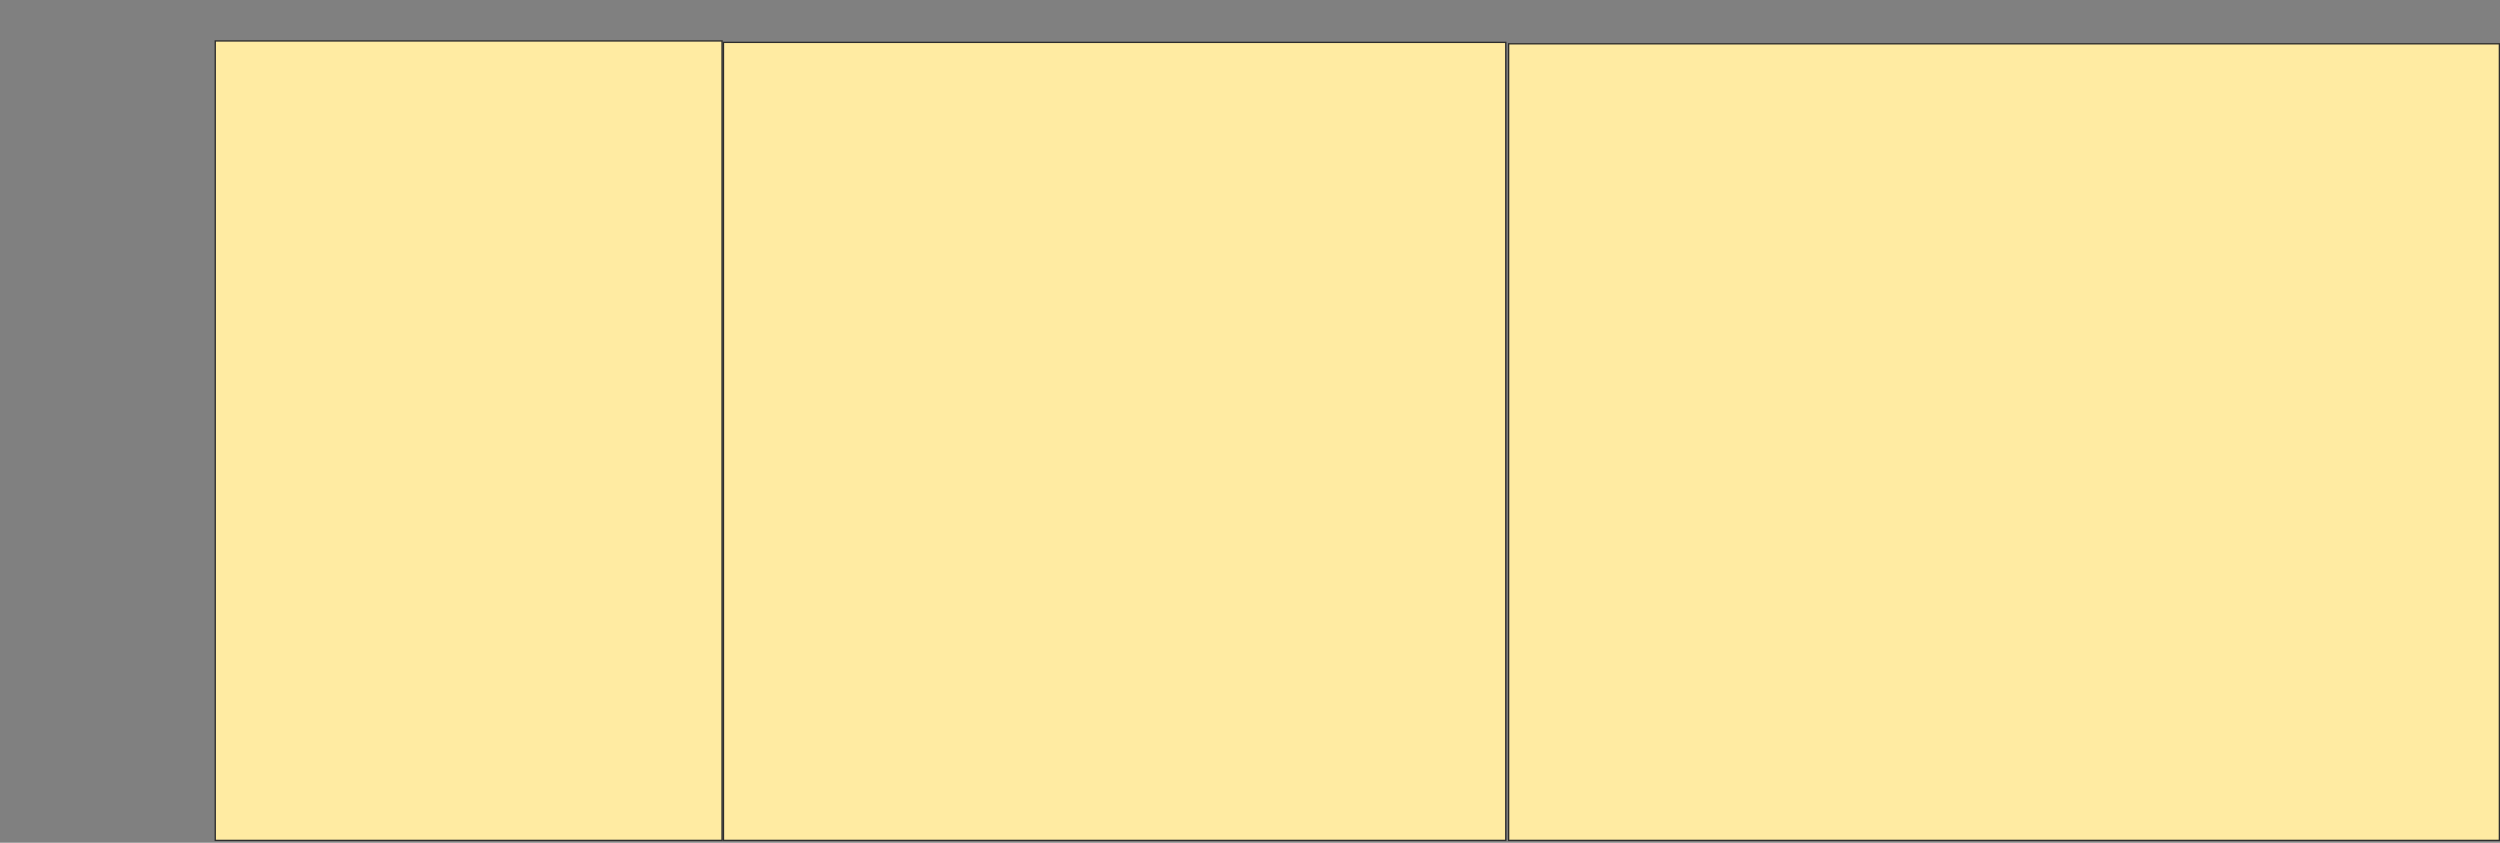 <svg height="628" width="1863" xmlns="http://www.w3.org/2000/svg">
 <rect width="100%" height="100%" fill="#808080" stroke="none"/>
 <!-- Created with Image Occlusion Enhanced -->
 <g>
  <title>Labels</title>
 </g>
 <g>
  <title>Masks</title>
  <rect fill="#FFEBA2" height="595.745" id="a0c58a36379f4683ad99a7b17ef54e3e-ao-1" stroke="#2D2D2D" width="377.66" x="160.404" y="30.511"/>
  <rect fill="#FFEBA2" height="594.681" id="a0c58a36379f4683ad99a7b17ef54e3e-ao-2" stroke="#2D2D2D" width="582.979" x="539.128" y="31.574"/>
  <rect fill="#FFEBA2" height="593.617" id="a0c58a36379f4683ad99a7b17ef54e3e-ao-3" stroke="#2D2D2D" width="738.298" x="1124.234" y="32.638"/>
 </g>
</svg>